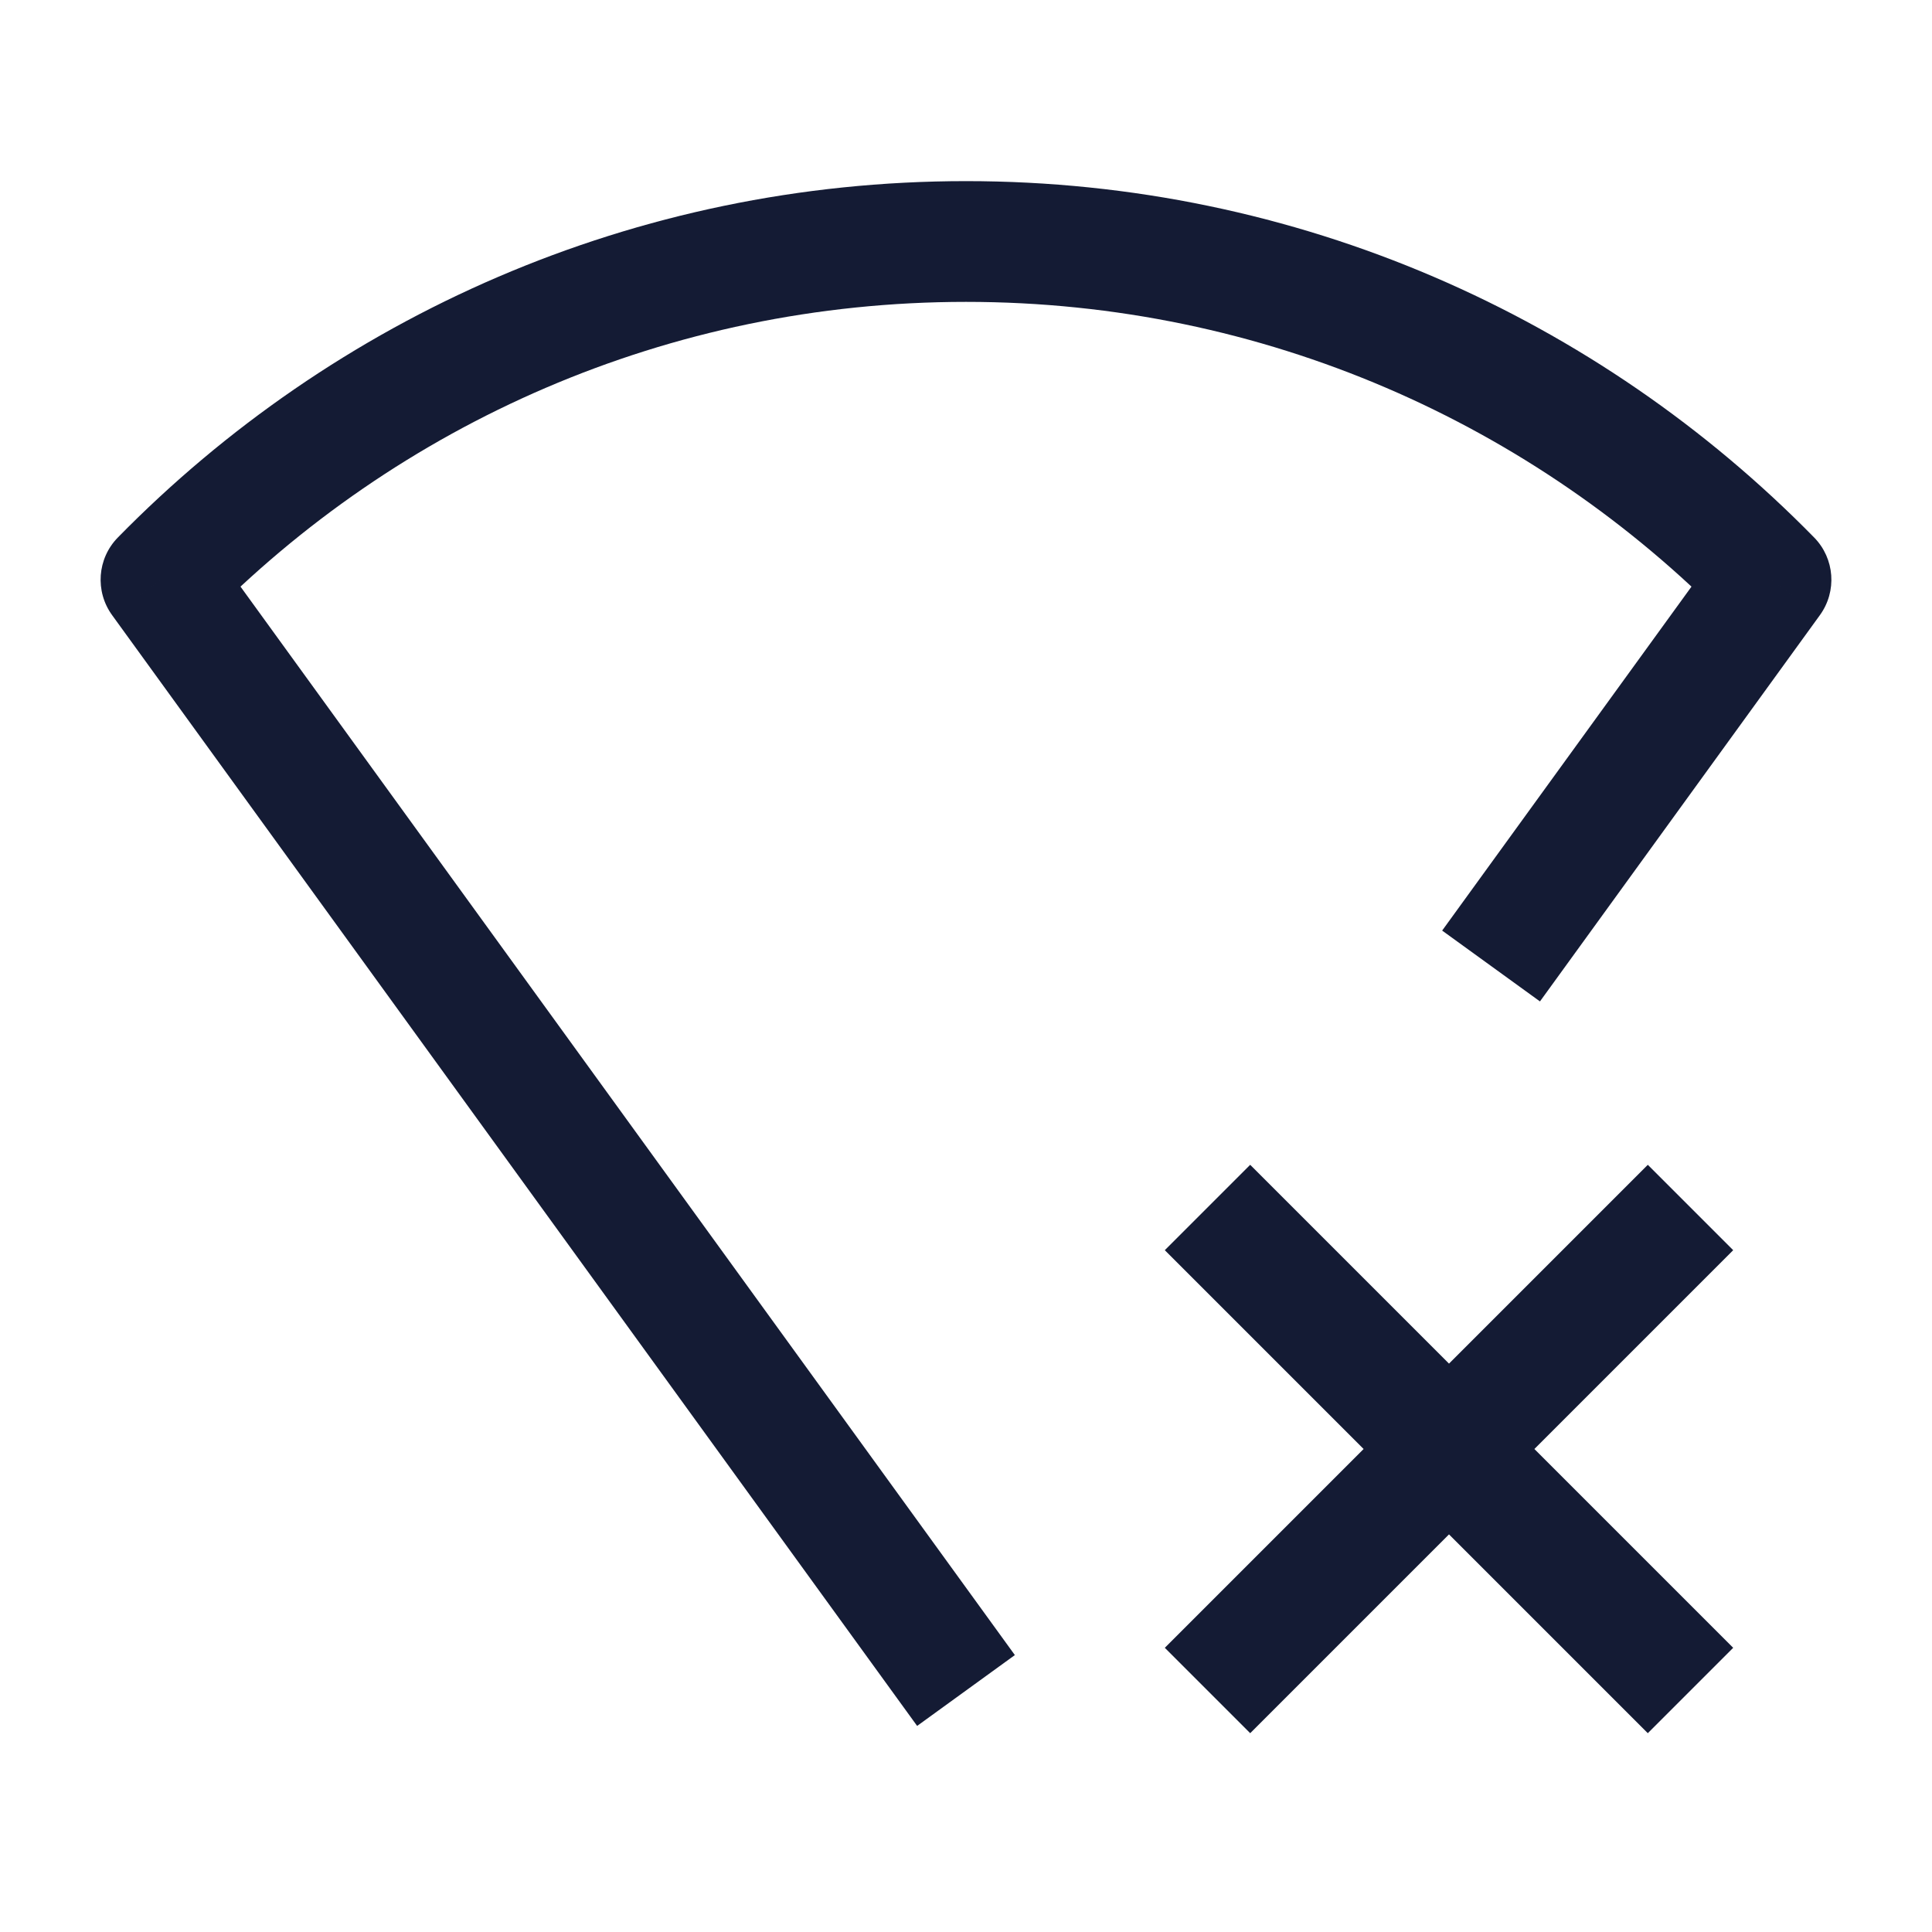 <svg width="24" height="24" viewBox="0 0 24 24" fill="none" xmlns="http://www.w3.org/2000/svg">
<path d="M22 7.202L22.607 7.642C22.822 7.346 22.792 6.938 22.536 6.677L22 7.202ZM2 7.202L1.464 6.677C1.208 6.938 1.178 7.346 1.393 7.642L2 7.202ZM12 3.75C15.708 3.75 19.058 5.272 21.464 7.727L22.536 6.677C19.859 3.946 16.127 2.25 12 2.25V3.75ZM2.536 7.727C4.941 5.272 8.292 3.75 12 3.75V2.25C7.873 2.25 4.141 3.946 1.464 6.677L2.536 7.727ZM1.393 7.642L11.393 21.44L12.607 20.56L2.607 6.762L1.393 7.642ZM19.13 12.44L22.607 7.642L21.393 6.762L17.915 11.56L19.13 12.44Z" fill="#141B34"/>
<path d="M21 15L15 21M21 21L15 15" stroke="#141B34" stroke-width="1.5" stroke-linejoin="round"/>
</svg>
